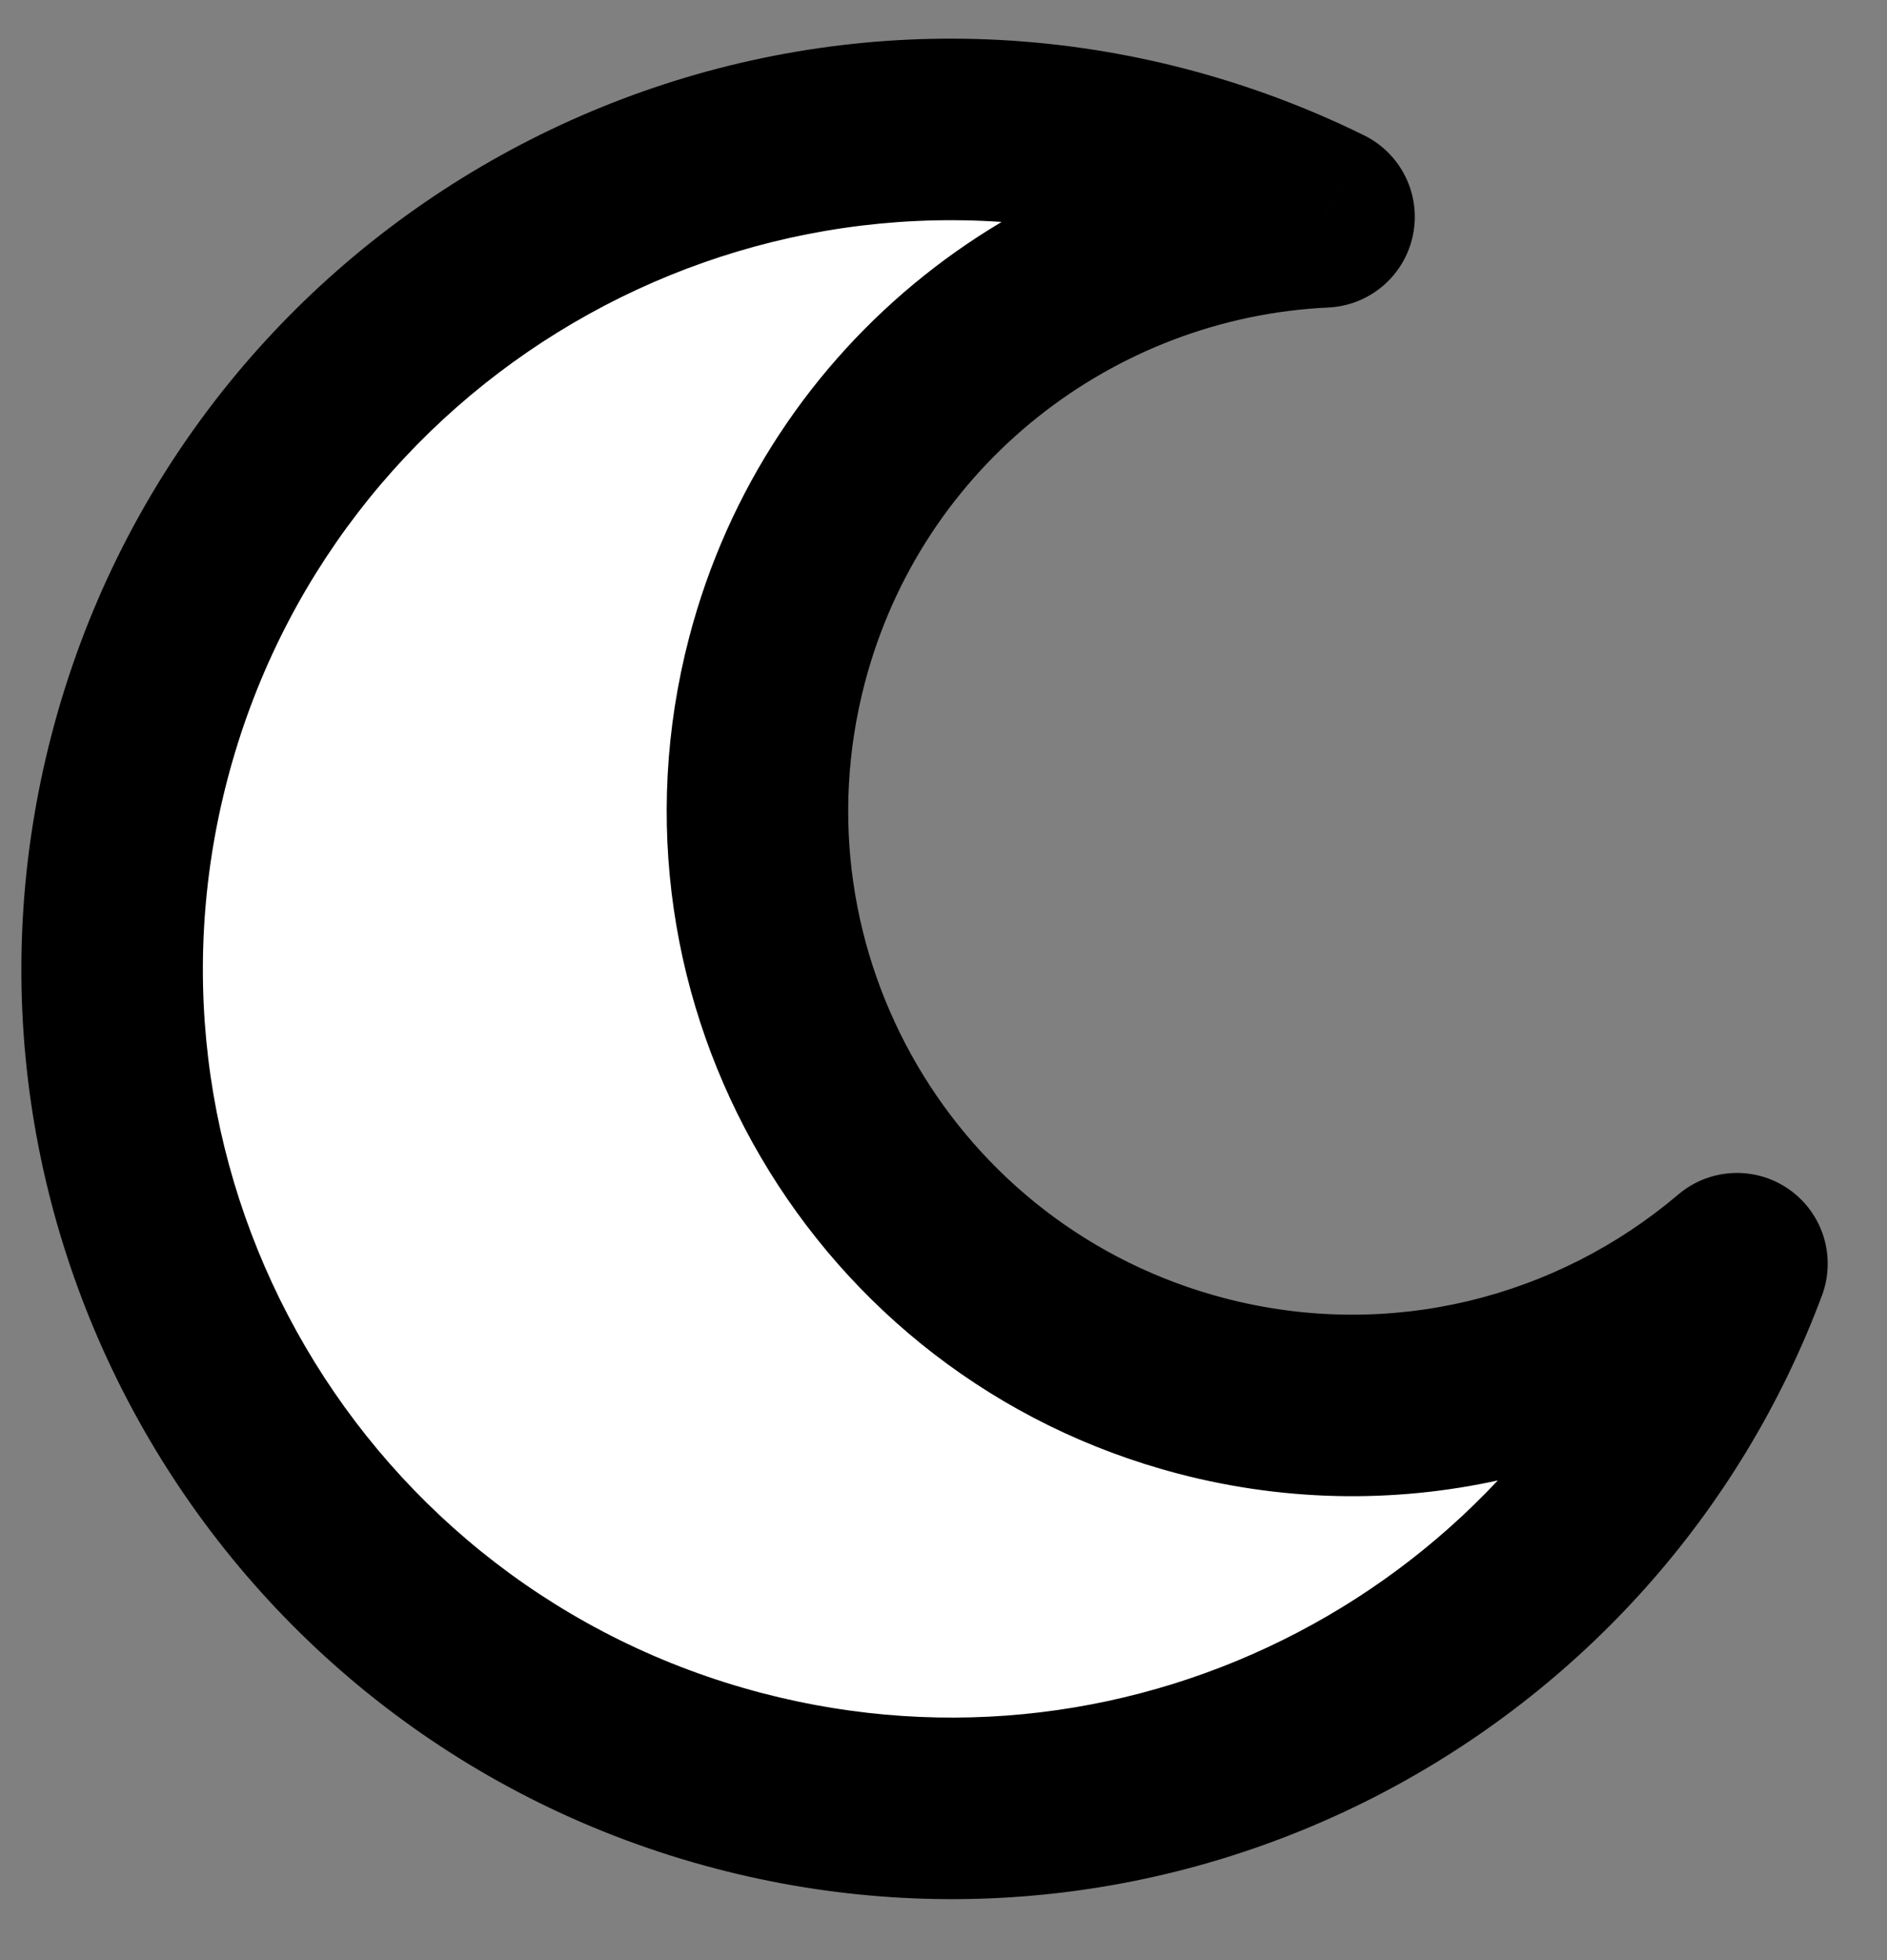 <svg width="26" height="27" viewBox="0 0 26 27" fill="none" xmlns="http://www.w3.org/2000/svg">
<rect x="0" y="0" width="26" height="27" fill="#808080" stroke="none"/>
<path fill-rule="evenodd" clip-rule="evenodd" d="M23.933 17.407C21.966 19.077 19.242 19.794 16.556 19.091C12.181 17.948 9.561 13.474 10.704 9.098C11.633 5.545 14.759 3.149 18.244 2.987C17.55 2.644 16.81 2.365 16.031 2.162C9.854 0.547 3.538 4.246 1.923 10.423C0.309 16.6 4.007 22.917 10.184 24.531C15.973 26.044 21.883 22.892 23.933 17.407Z" fill="white"/>
<path d="M23.933 17.407L25.104 17.845C25.303 17.311 25.117 16.711 24.651 16.384C24.186 16.057 23.558 16.086 23.124 16.454L23.933 17.407ZM18.244 2.987L18.302 4.236C18.871 4.209 19.351 3.801 19.467 3.243C19.584 2.685 19.309 2.119 18.798 1.866L18.244 2.987ZM16.24 20.301C19.337 21.11 22.477 20.283 24.742 18.36L23.124 16.454C21.454 17.872 19.148 18.477 16.872 17.882L16.24 20.301ZM9.495 8.782C8.177 13.825 11.197 18.983 16.24 20.301L16.872 17.882C13.165 16.913 10.945 13.122 11.914 9.414L9.495 8.782ZM18.186 1.738C14.17 1.925 10.566 4.684 9.495 8.782L11.914 9.414C12.7 6.405 15.348 4.373 18.302 4.236L18.186 1.738ZM18.798 1.866C18.028 1.486 17.209 1.178 16.348 0.952L15.715 3.371C16.412 3.553 17.071 3.801 17.69 4.107L18.798 1.866ZM16.348 0.952C9.502 -0.837 2.503 3.262 0.714 10.107L3.133 10.739C4.573 5.23 10.206 1.931 15.715 3.371L16.348 0.952ZM0.714 10.107C-1.075 16.952 3.023 23.951 9.868 25.741L10.501 23.322C4.991 21.882 1.693 16.248 3.133 10.739L0.714 10.107ZM9.868 25.741C16.283 27.417 22.832 23.924 25.104 17.845L22.762 16.969C20.934 21.86 15.662 24.671 10.501 23.322L9.868 25.741Z" fill="black"/>
</svg>
